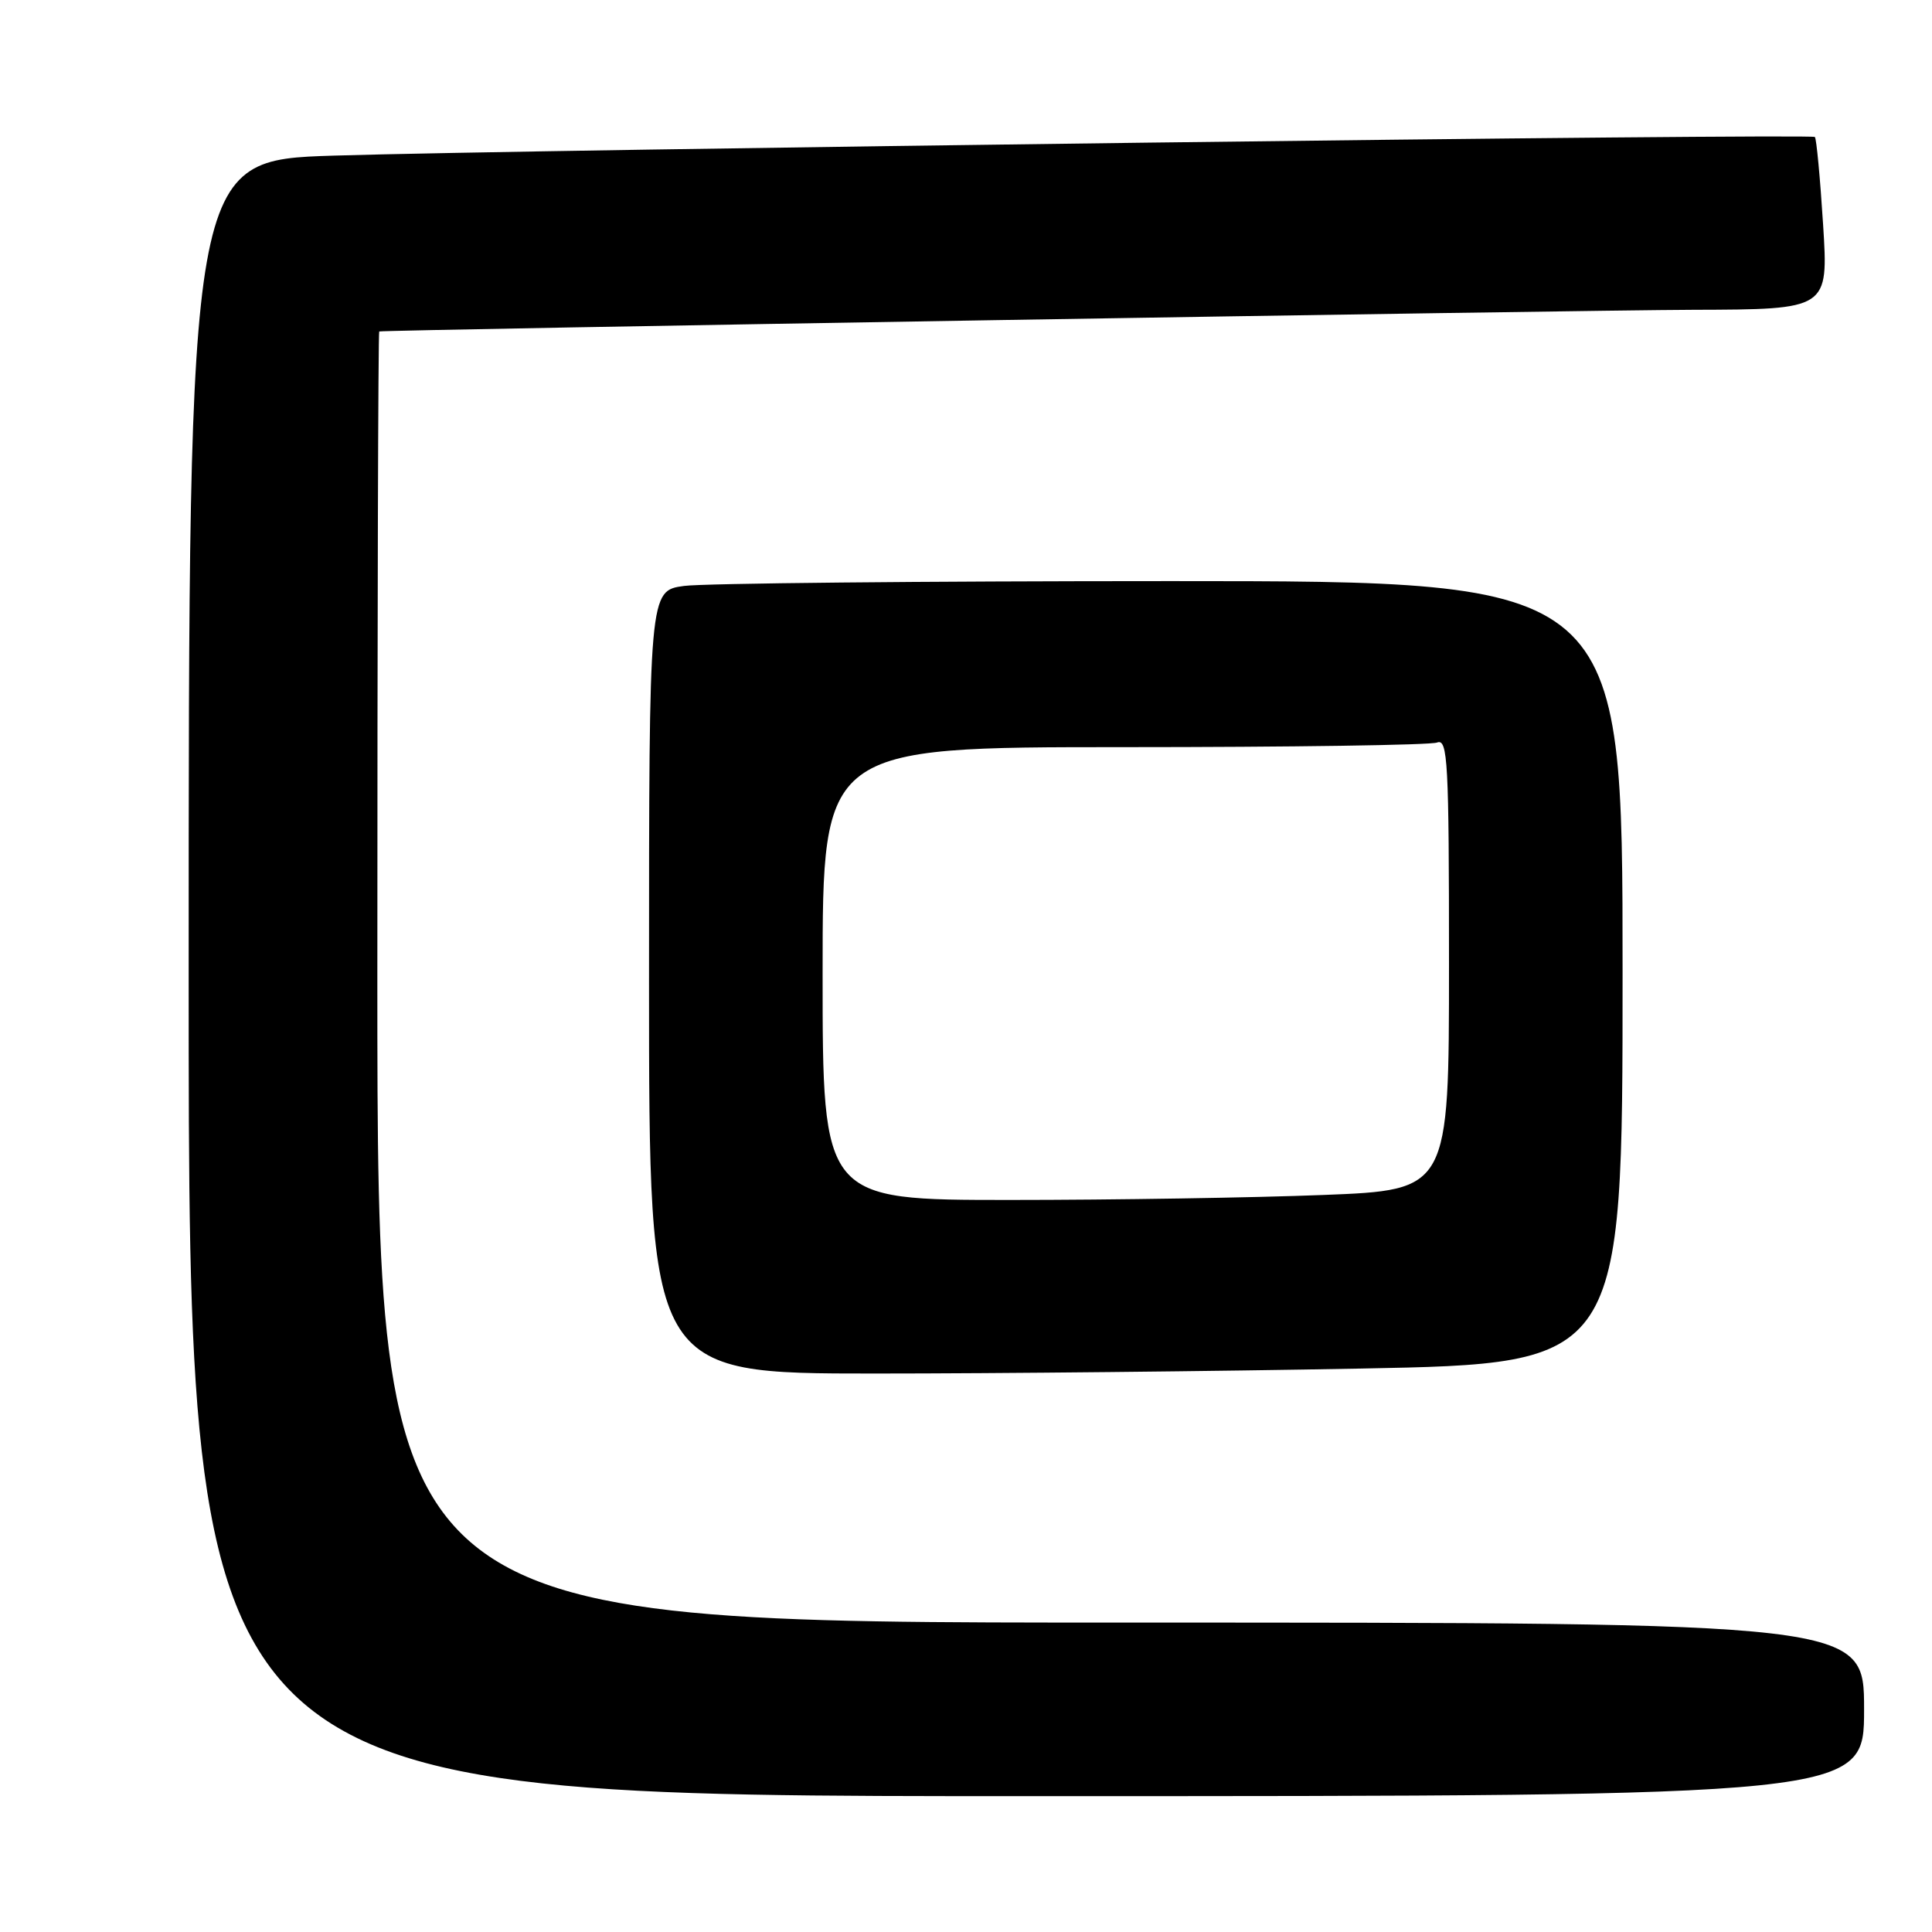 <?xml version="1.0" encoding="UTF-8" standalone="no"?>
<!DOCTYPE svg PUBLIC "-//W3C//DTD SVG 1.1//EN" "http://www.w3.org/Graphics/SVG/1.1/DTD/svg11.dtd" >
<svg xmlns="http://www.w3.org/2000/svg" xmlns:xlink="http://www.w3.org/1999/xlink" version="1.1" viewBox="0 0 256 256">
 <g >
 <path fill="currentColor"
d=" M 247.00 226.50 C 247.00 215.00 247.00 215.00 148.50 215.00 C 50.00 215.00 50.00 215.00 50.00 129.50 C 50.00 82.47 50.11 43.97 50.25 43.92 C 50.95 43.70 209.05 41.10 224.39 41.05 C 242.28 41.00 242.28 41.00 241.57 29.76 C 241.18 23.59 240.69 18.36 240.48 18.15 C 240.00 17.67 70.36 19.81 44.25 20.62 C 25.00 21.22 25.00 21.22 25.00 129.61 C 25.00 238.00 25.00 238.00 136.00 238.00 C 247.00 238.00 247.00 238.00 247.00 226.50 Z  M 180.34 181.34 C 215.00 180.68 215.00 180.68 215.00 128.84 C 215.00 77.00 215.00 77.00 155.14 77.00 C 122.22 77.00 93.19 77.29 90.64 77.64 C 86.00 78.27 86.00 78.27 86.00 130.14 C 86.00 182.00 86.00 182.00 115.84 182.00 C 132.25 182.00 161.27 181.70 180.34 181.34 Z  M 109.00 129.00 C 109.00 99.00 109.00 99.00 148.92 99.00 C 170.87 99.00 189.55 98.73 190.42 98.39 C 191.84 97.85 192.00 100.84 192.00 127.74 C 192.00 157.69 192.00 157.69 175.34 158.34 C 166.18 158.70 147.50 159.00 133.84 159.00 C 109.00 159.00 109.00 159.00 109.00 129.00 Z "/>
</g>
</svg>